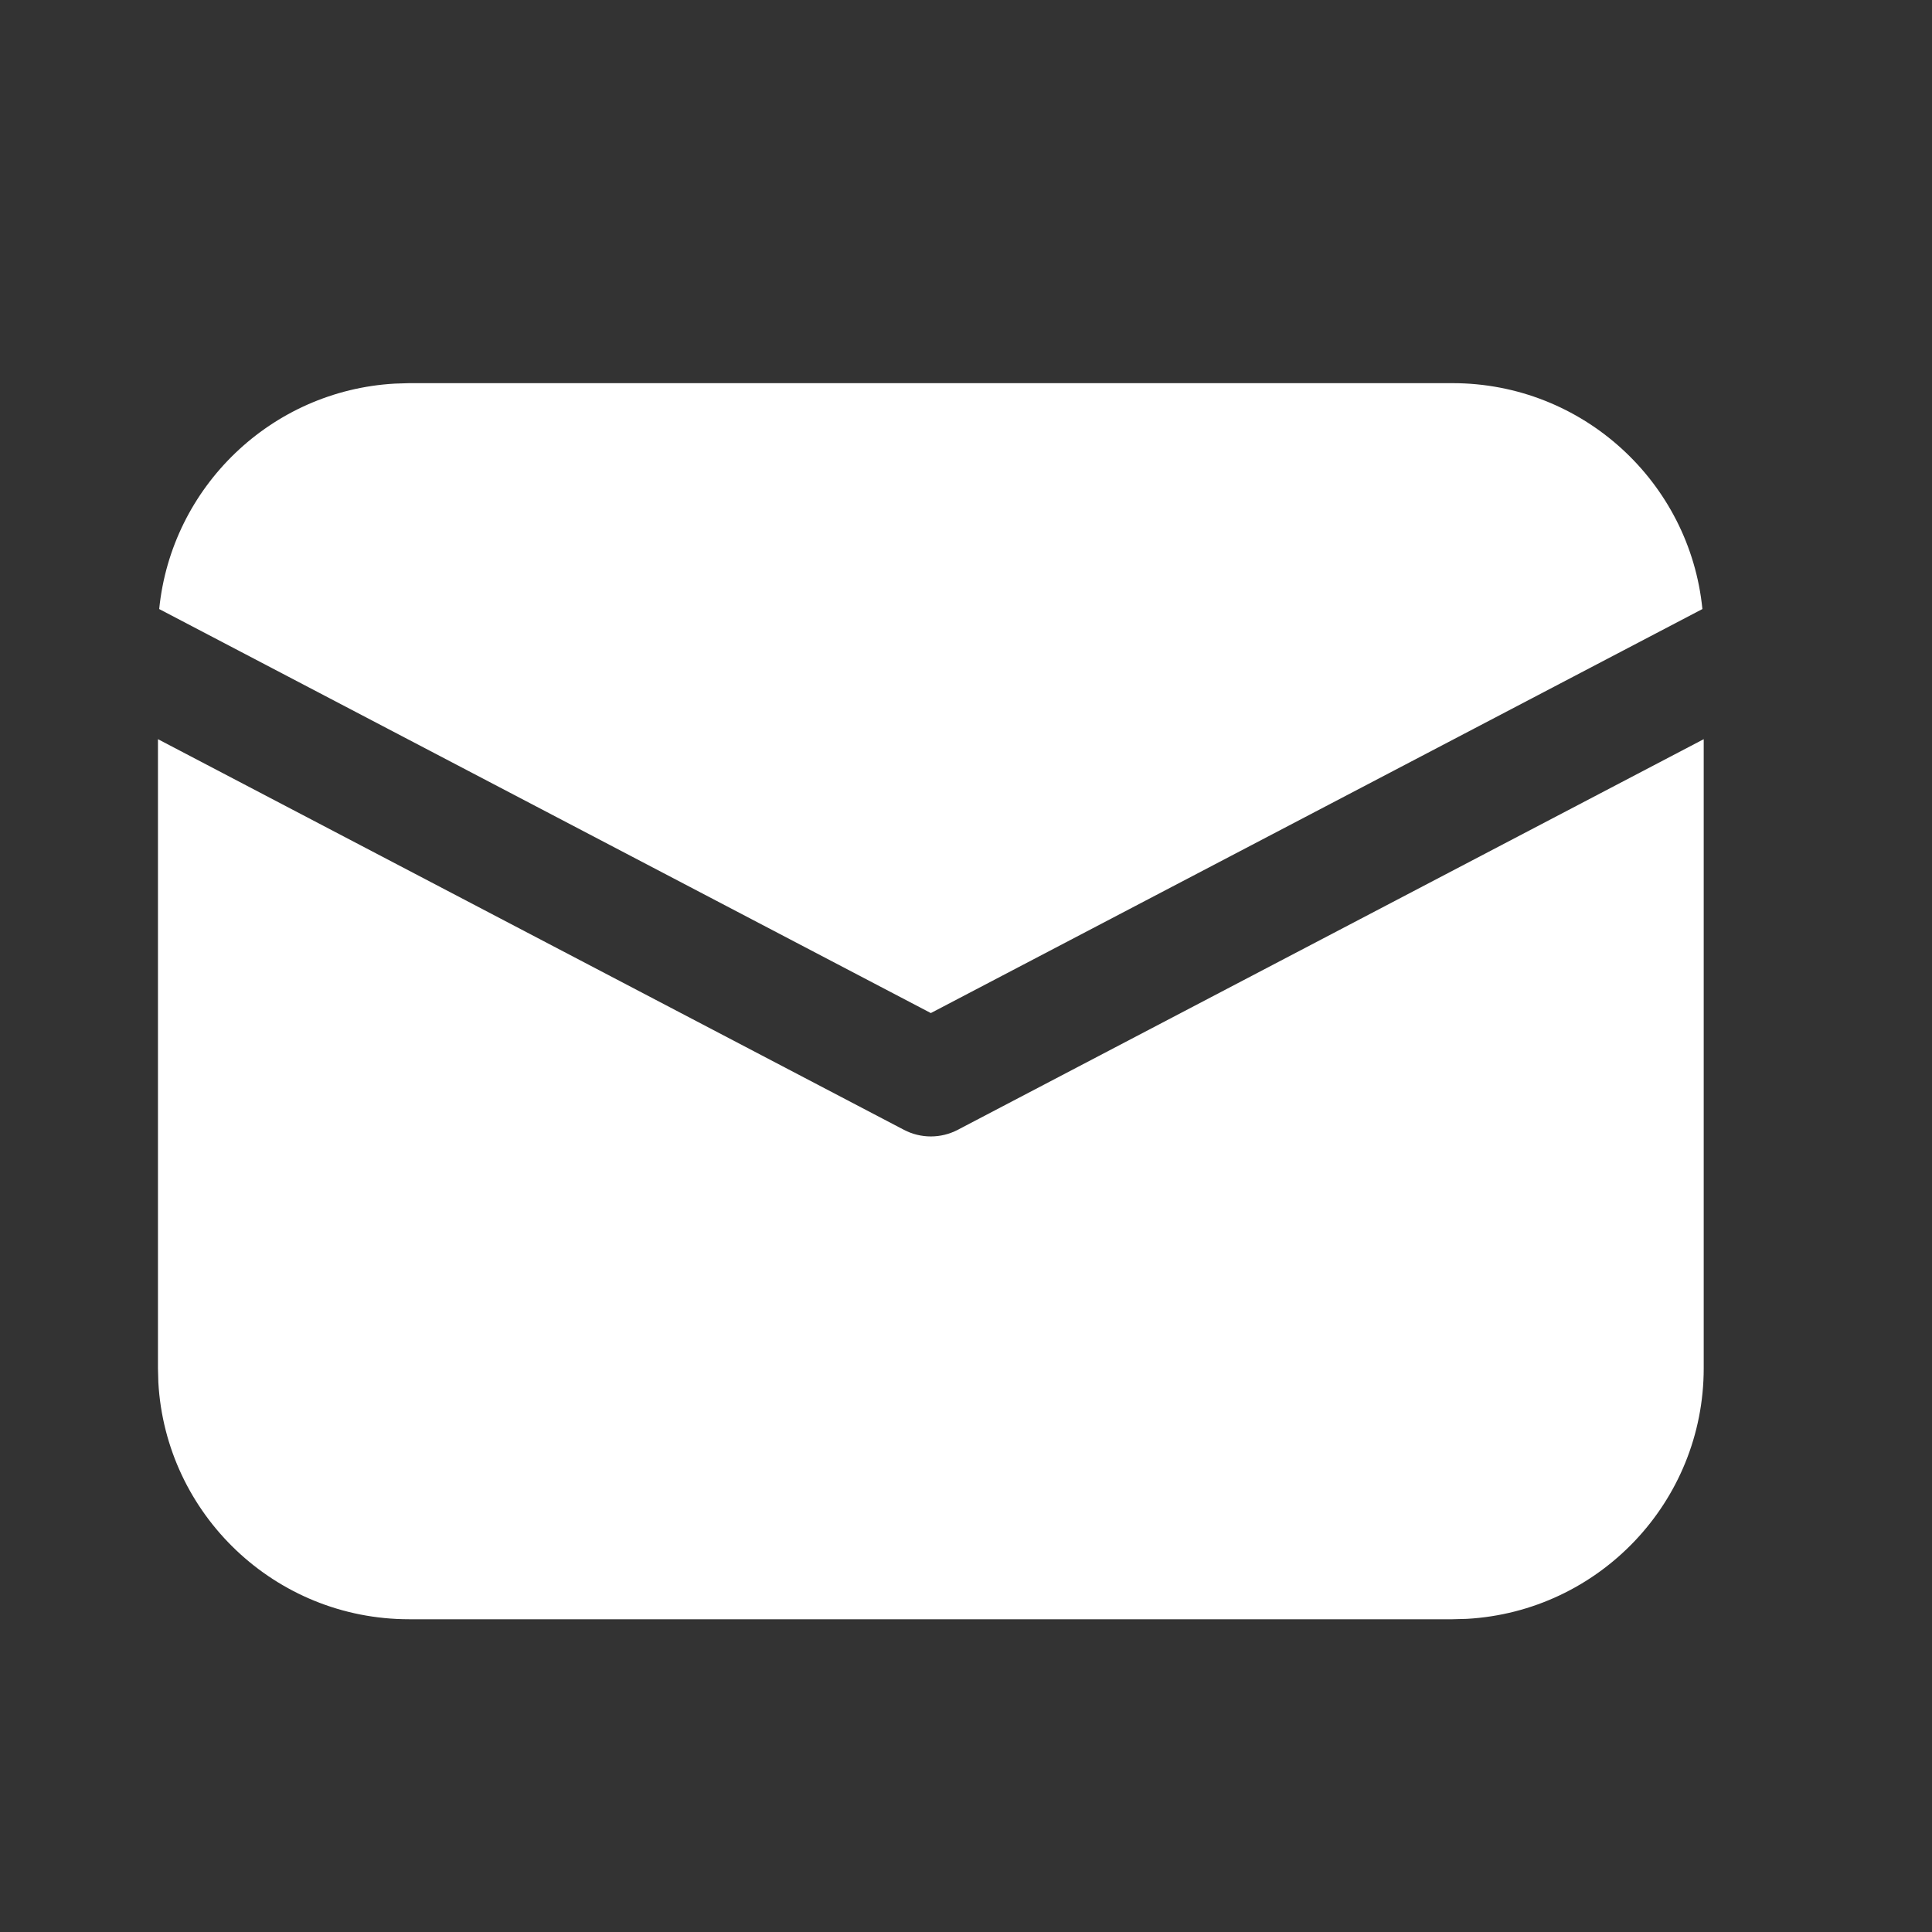 <svg width="25" height="25" viewBox="0 0 25 25" fill="none" xmlns="http://www.w3.org/2000/svg">
<rect x="0" y="0" width="25" height="25" fill="#333333" stroke="none"/>
<path d="M22.046 9.565L22.046 17.704C22.046 19.437 20.689 20.852 18.98 20.948L18.795 20.953L5.294 20.953C3.561 20.953 2.145 19.597 2.049 17.889L2.044 17.704L2.044 9.565L11.697 14.62C11.915 14.734 12.175 14.734 12.393 14.62L22.046 9.565ZM5.294 4.958L18.795 4.958C20.48 4.958 21.866 6.24 22.029 7.881L12.045 13.109L2.06 7.881C2.218 6.301 3.509 5.054 5.108 4.964L5.294 4.958L18.795 4.958L5.294 4.958Z" fill="white"/>
</svg>
